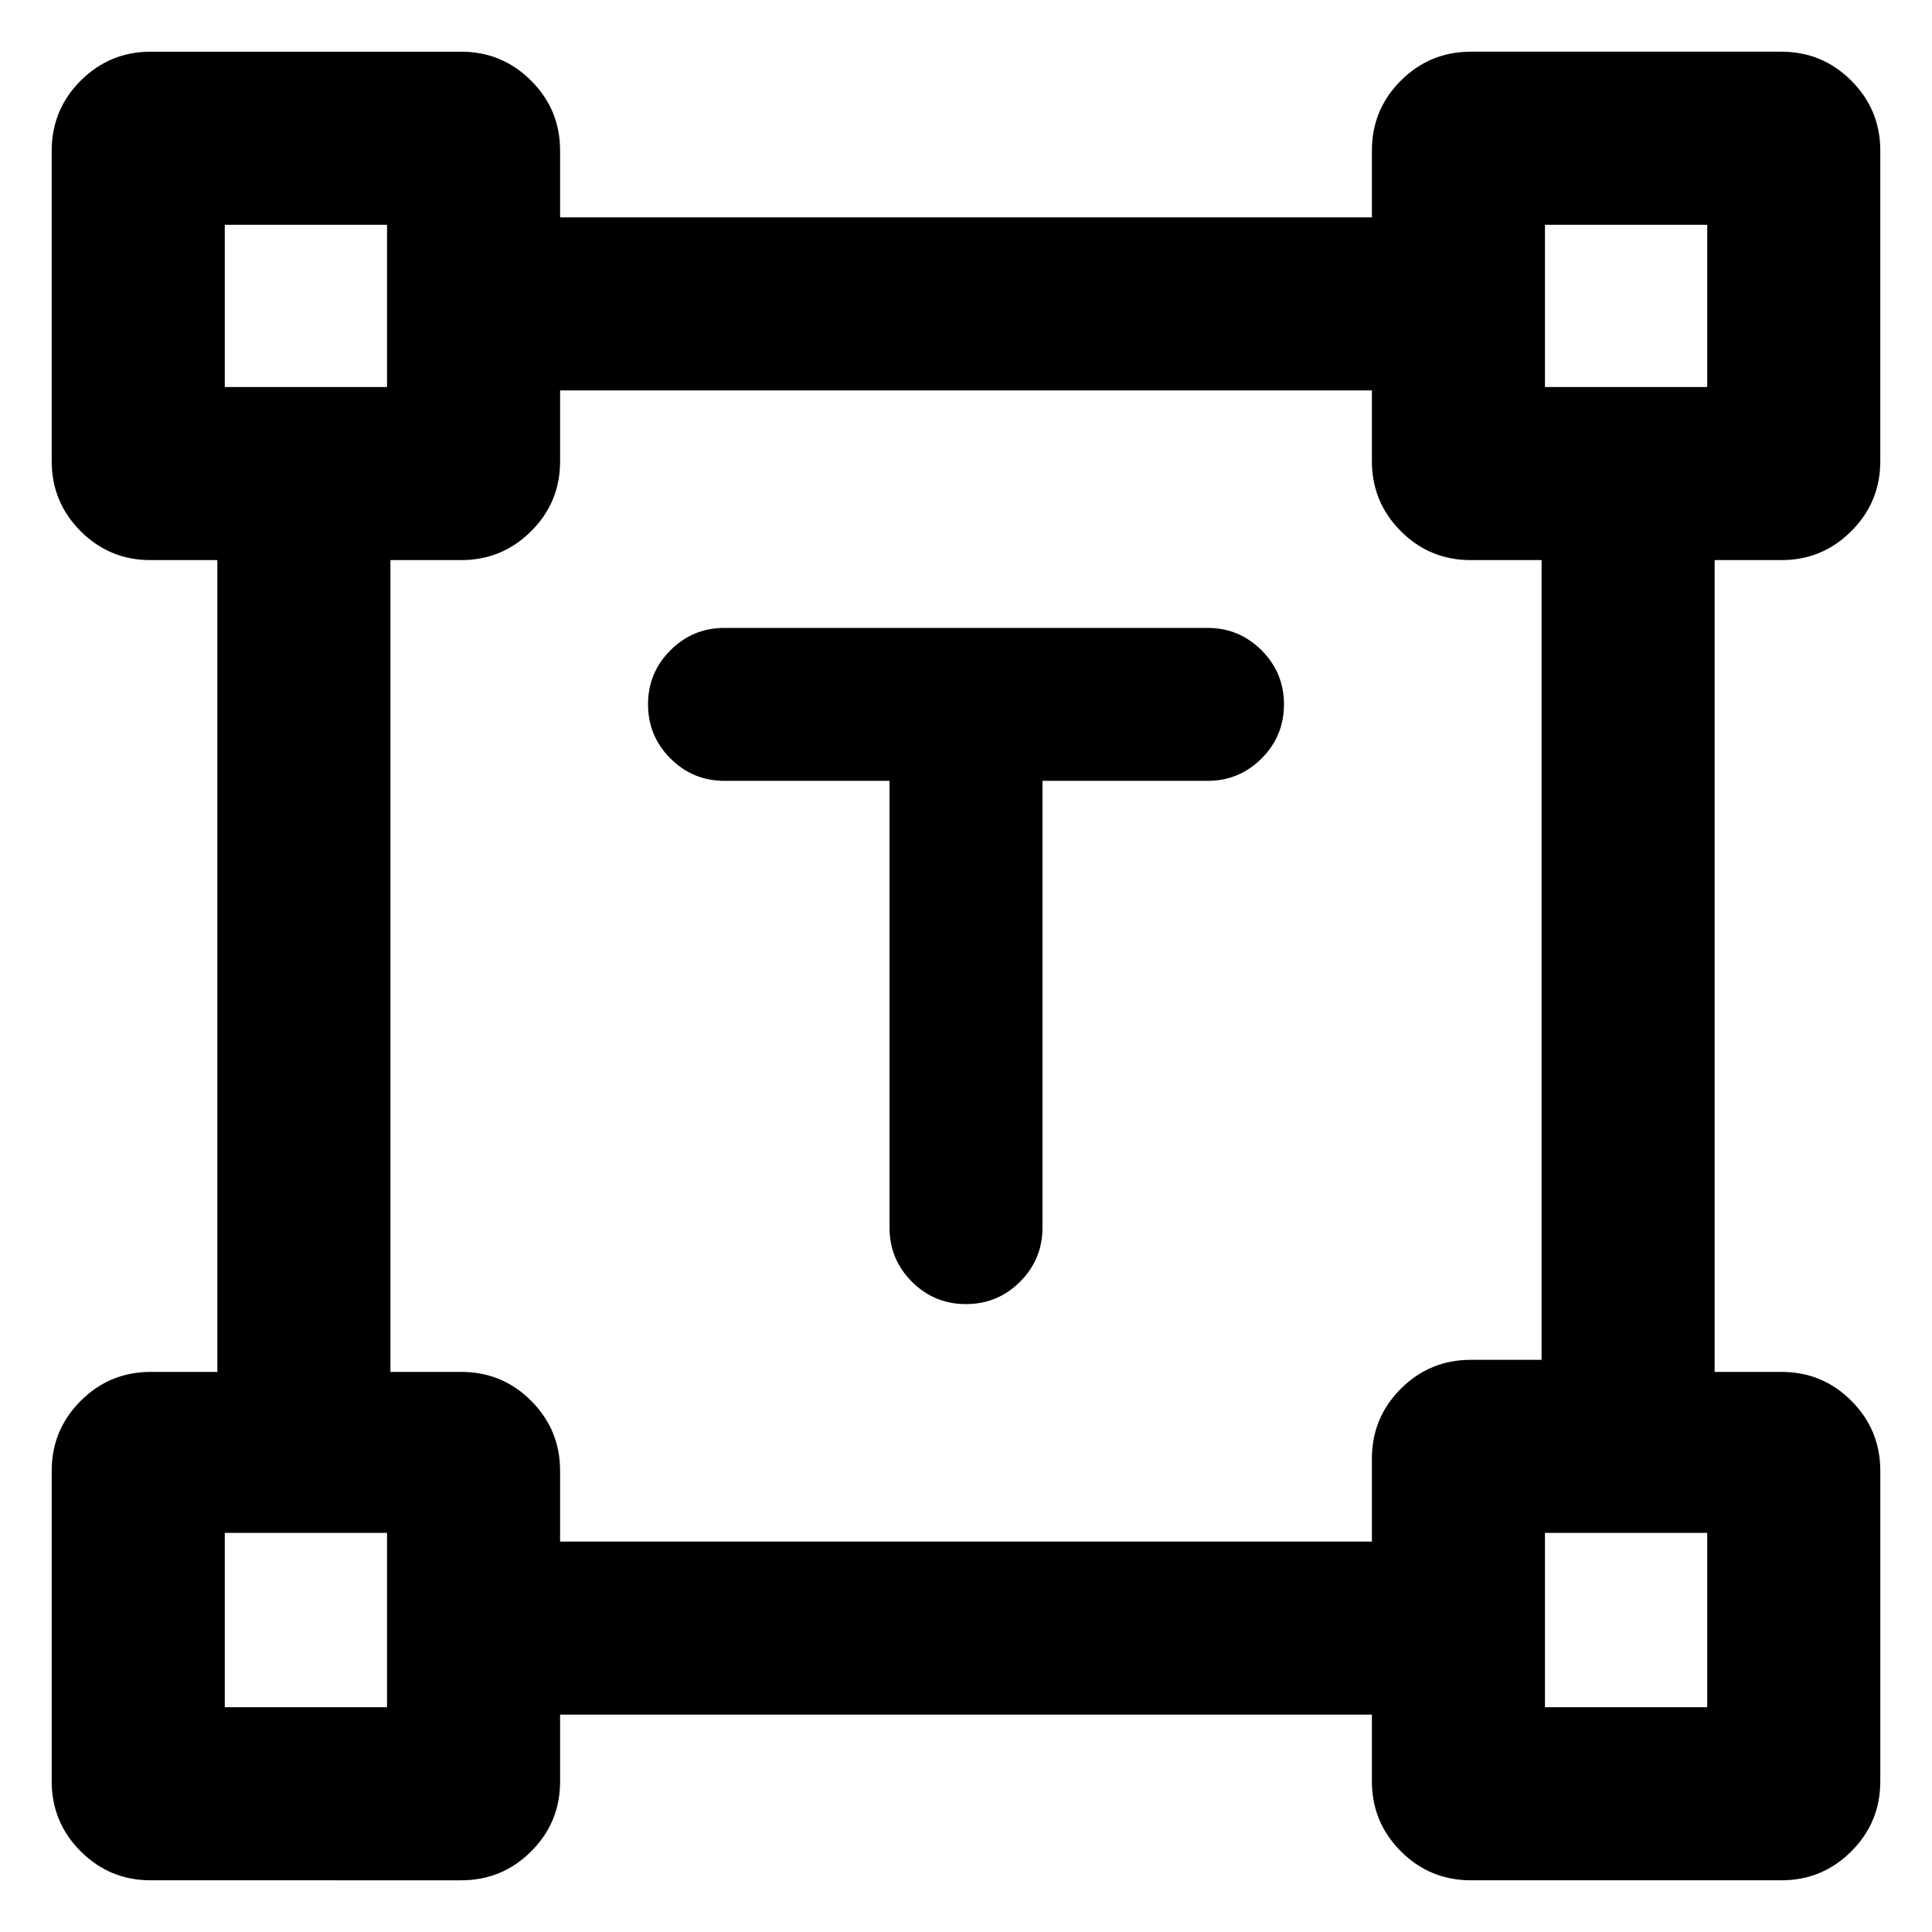 <svg xmlns="http://www.w3.org/2000/svg" height="24" viewBox="0 -960 960 960" width="24"><path d="M442-572h-82q-15.75 0-26.87-11.13Q322-594.26 322-610.01q0-15.76 11.13-26.87Q344.25-648 360-648h240q15.75 0 26.87 11.13Q638-625.74 638-609.99q0 15.76-11.13 26.87Q615.75-572 600-572h-82v222q0 15.75-11.13 26.88Q495.74-312 479.99-312q-15.76 0-26.87-11.12Q442-334.25 442-350v-222ZM25.69-74.85v-154.3q0-20.37 14.4-34.76 14.39-14.4 34.76-14.4H108v-403.38H74.78q-20.39 0-34.74-14.4-14.35-14.39-14.35-34.76v-154.3q0-20.37 14.4-34.76 14.39-14.4 34.76-14.4h154.3q20.37 0 34.76 14.4 14.4 14.39 14.4 34.76V-852h403.38v-33.22q0-20.39 14.4-34.74 14.39-14.35 34.76-14.35h154.3q20.37 0 34.76 14.4 14.4 14.39 14.4 34.76v154.3q0 20.37-14.4 34.76-14.39 14.4-34.76 14.4H852v403.38h33.22q20.39 0 34.74 14.4 14.35 14.39 14.35 34.76v154.3q0 20.37-14.4 34.76-14.39 14.4-34.76 14.4h-154.3q-20.37 0-34.76-14.4-14.4-14.39-14.4-34.76V-108H278.31v33.22q0 20.39-14.4 34.74-14.39 14.35-34.76 14.35H74.85q-20.37 0-34.76-14.4-14.4-14.39-14.4-34.76ZM278.31-194h403.38v-41.22q0-20.39 14.4-34.74 14.39-14.35 34.76-14.35H766v-397.38h-35.22q-20.39 0-34.74-14.4-14.35-14.39-14.35-34.76V-766H278.31v35.22q0 20.39-14.4 34.74-14.39 14.35-34.76 14.35H194v403.38h35.22q20.39 0 34.74 14.4 14.35 14.39 14.35 34.76V-194ZM111.69-767.69h80.62v-80.62h-80.62v80.62Zm656 0h80.62v-80.62h-80.62v80.62Zm0 656h80.62v-86.62h-80.62v86.62Zm-656 0h80.62v-86.62h-80.62v86.62Zm80.62-656Zm575.38 0Zm0 569.38Zm-575.38 0Z"/></svg>